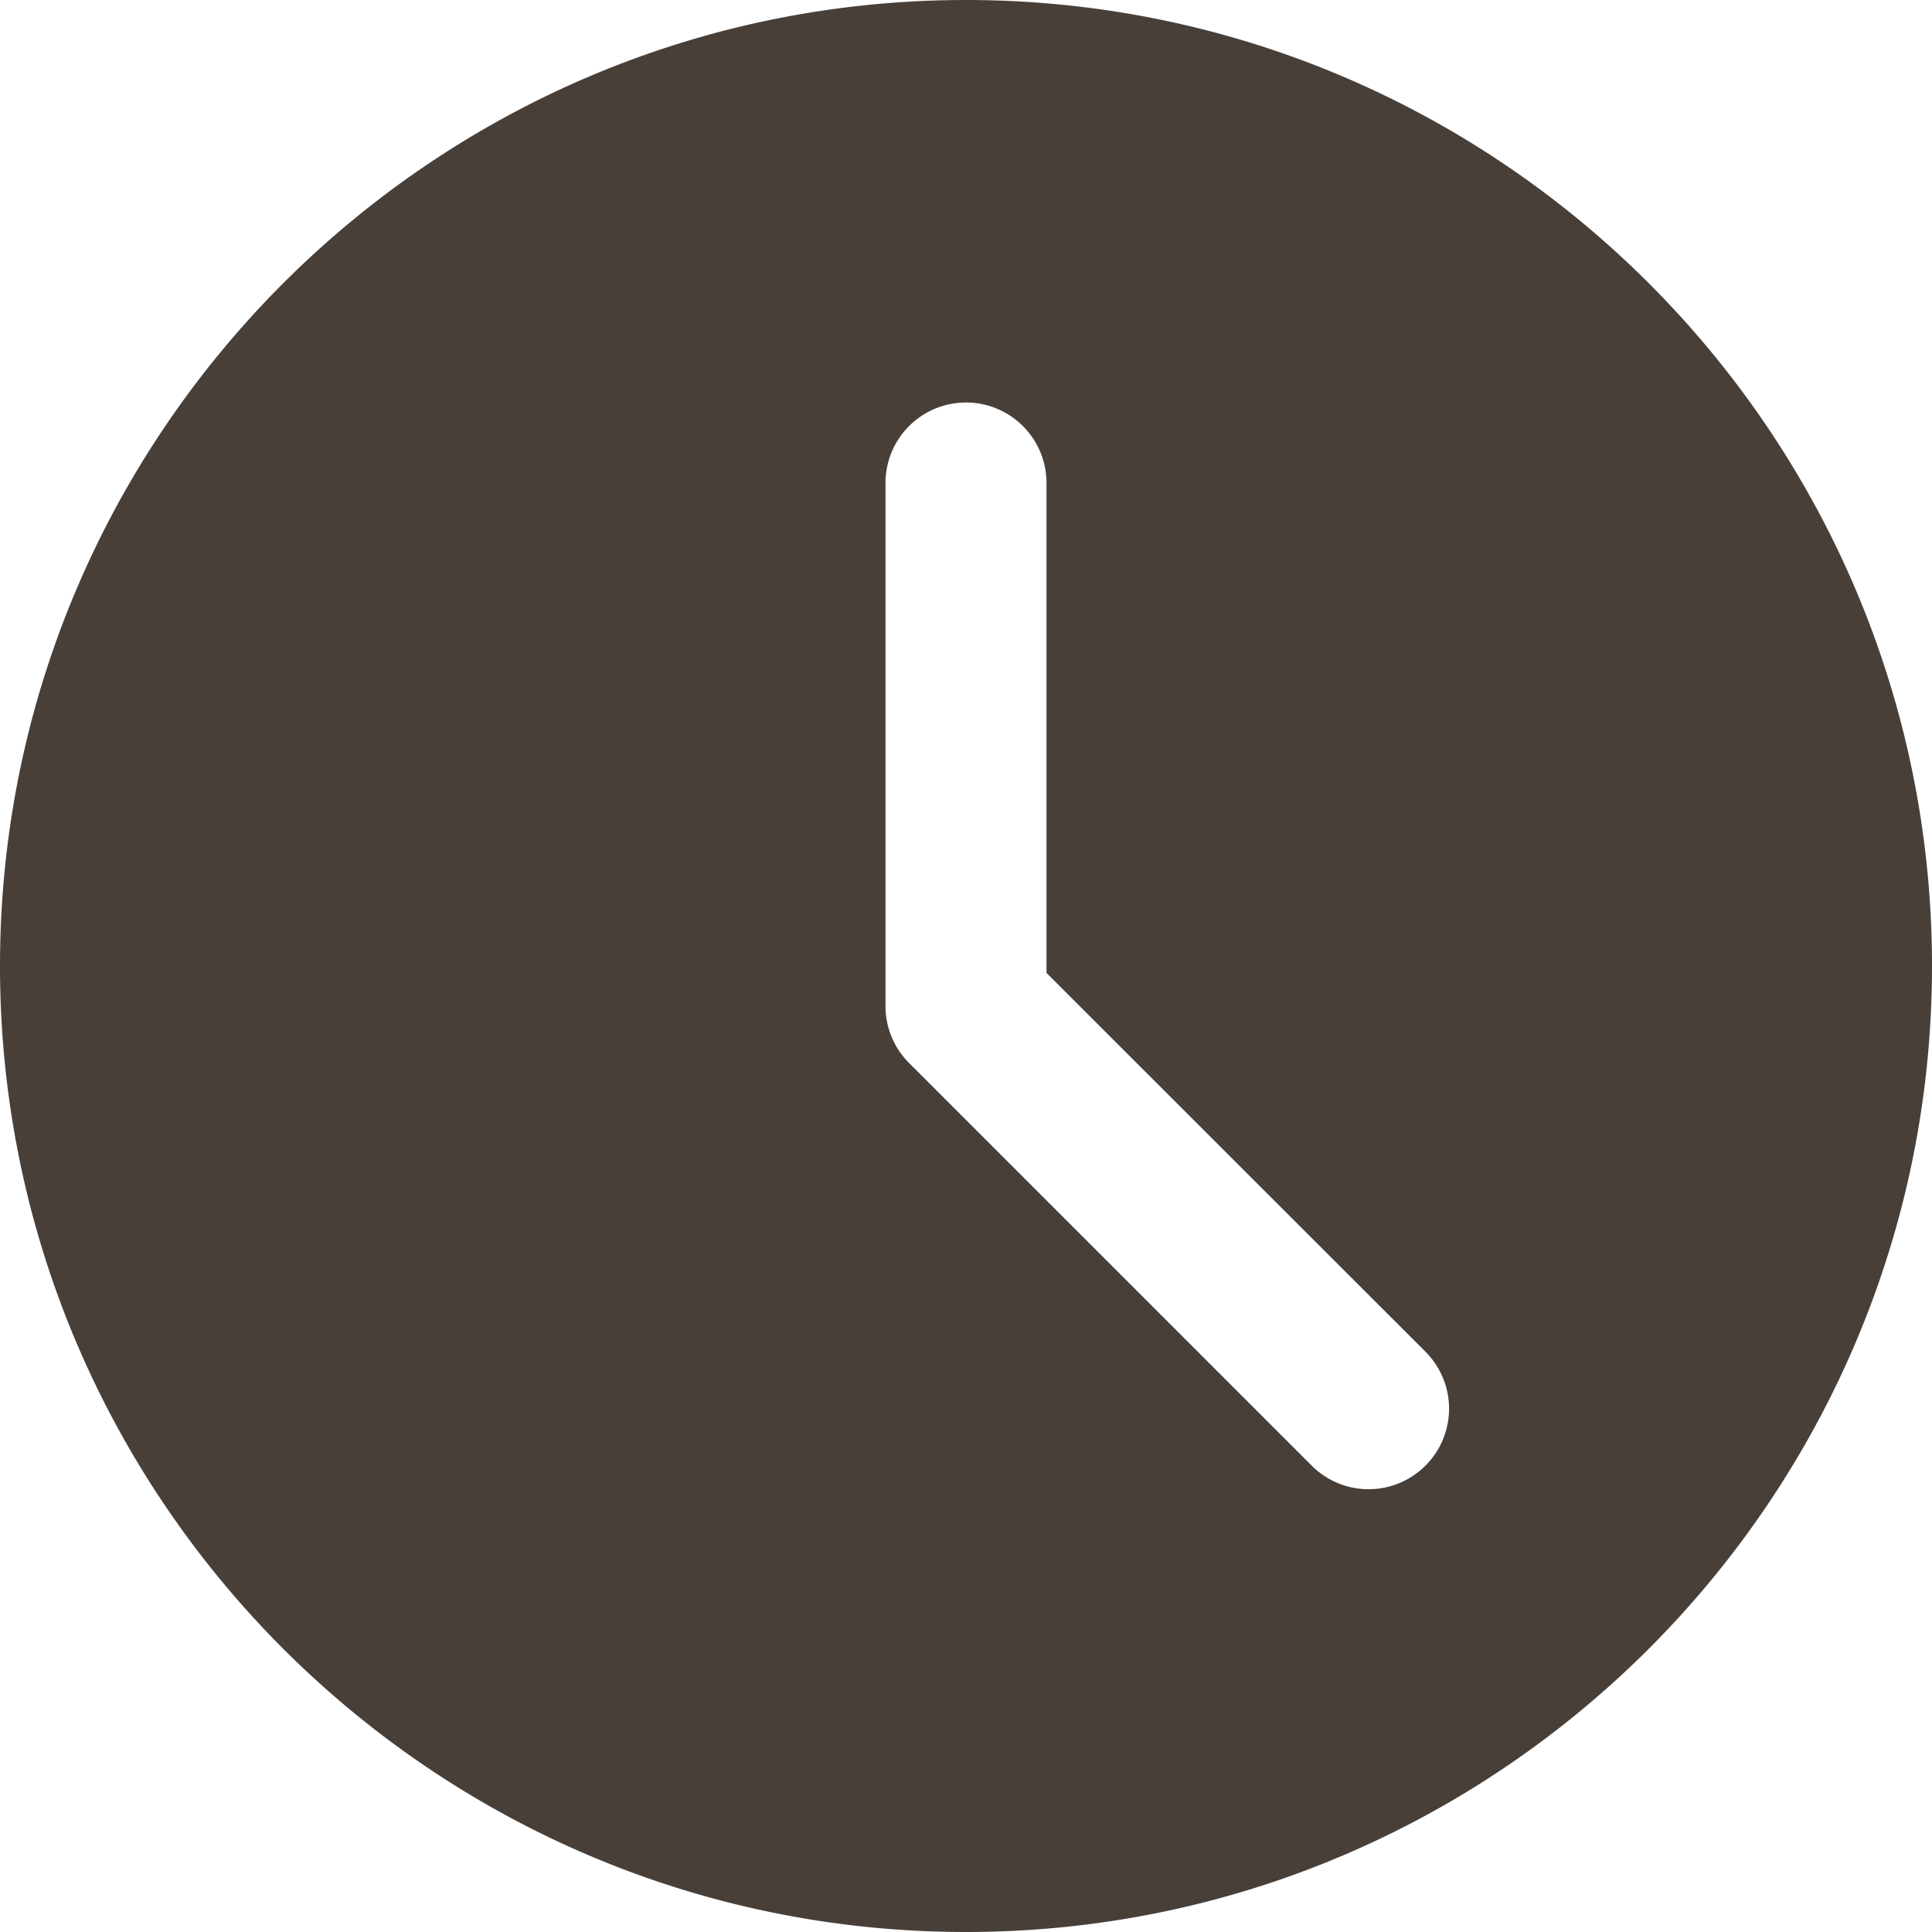 <svg width="12" height="12" fill="none" xmlns="http://www.w3.org/2000/svg"><path d="M6 0C2.691 0 0 2.691 0 6s2.691 6 6 6 6-2.691 6-6-2.691-6-6-6zm2.854 9.103a.499.499 0 01-.707 0l-2.5-2.5A.498.498 0 015.5 6.25V3a.5.5 0 111 0v3.043l2.354 2.353a.5.5 0 010 .707z" fill="#483F39"/></svg>
